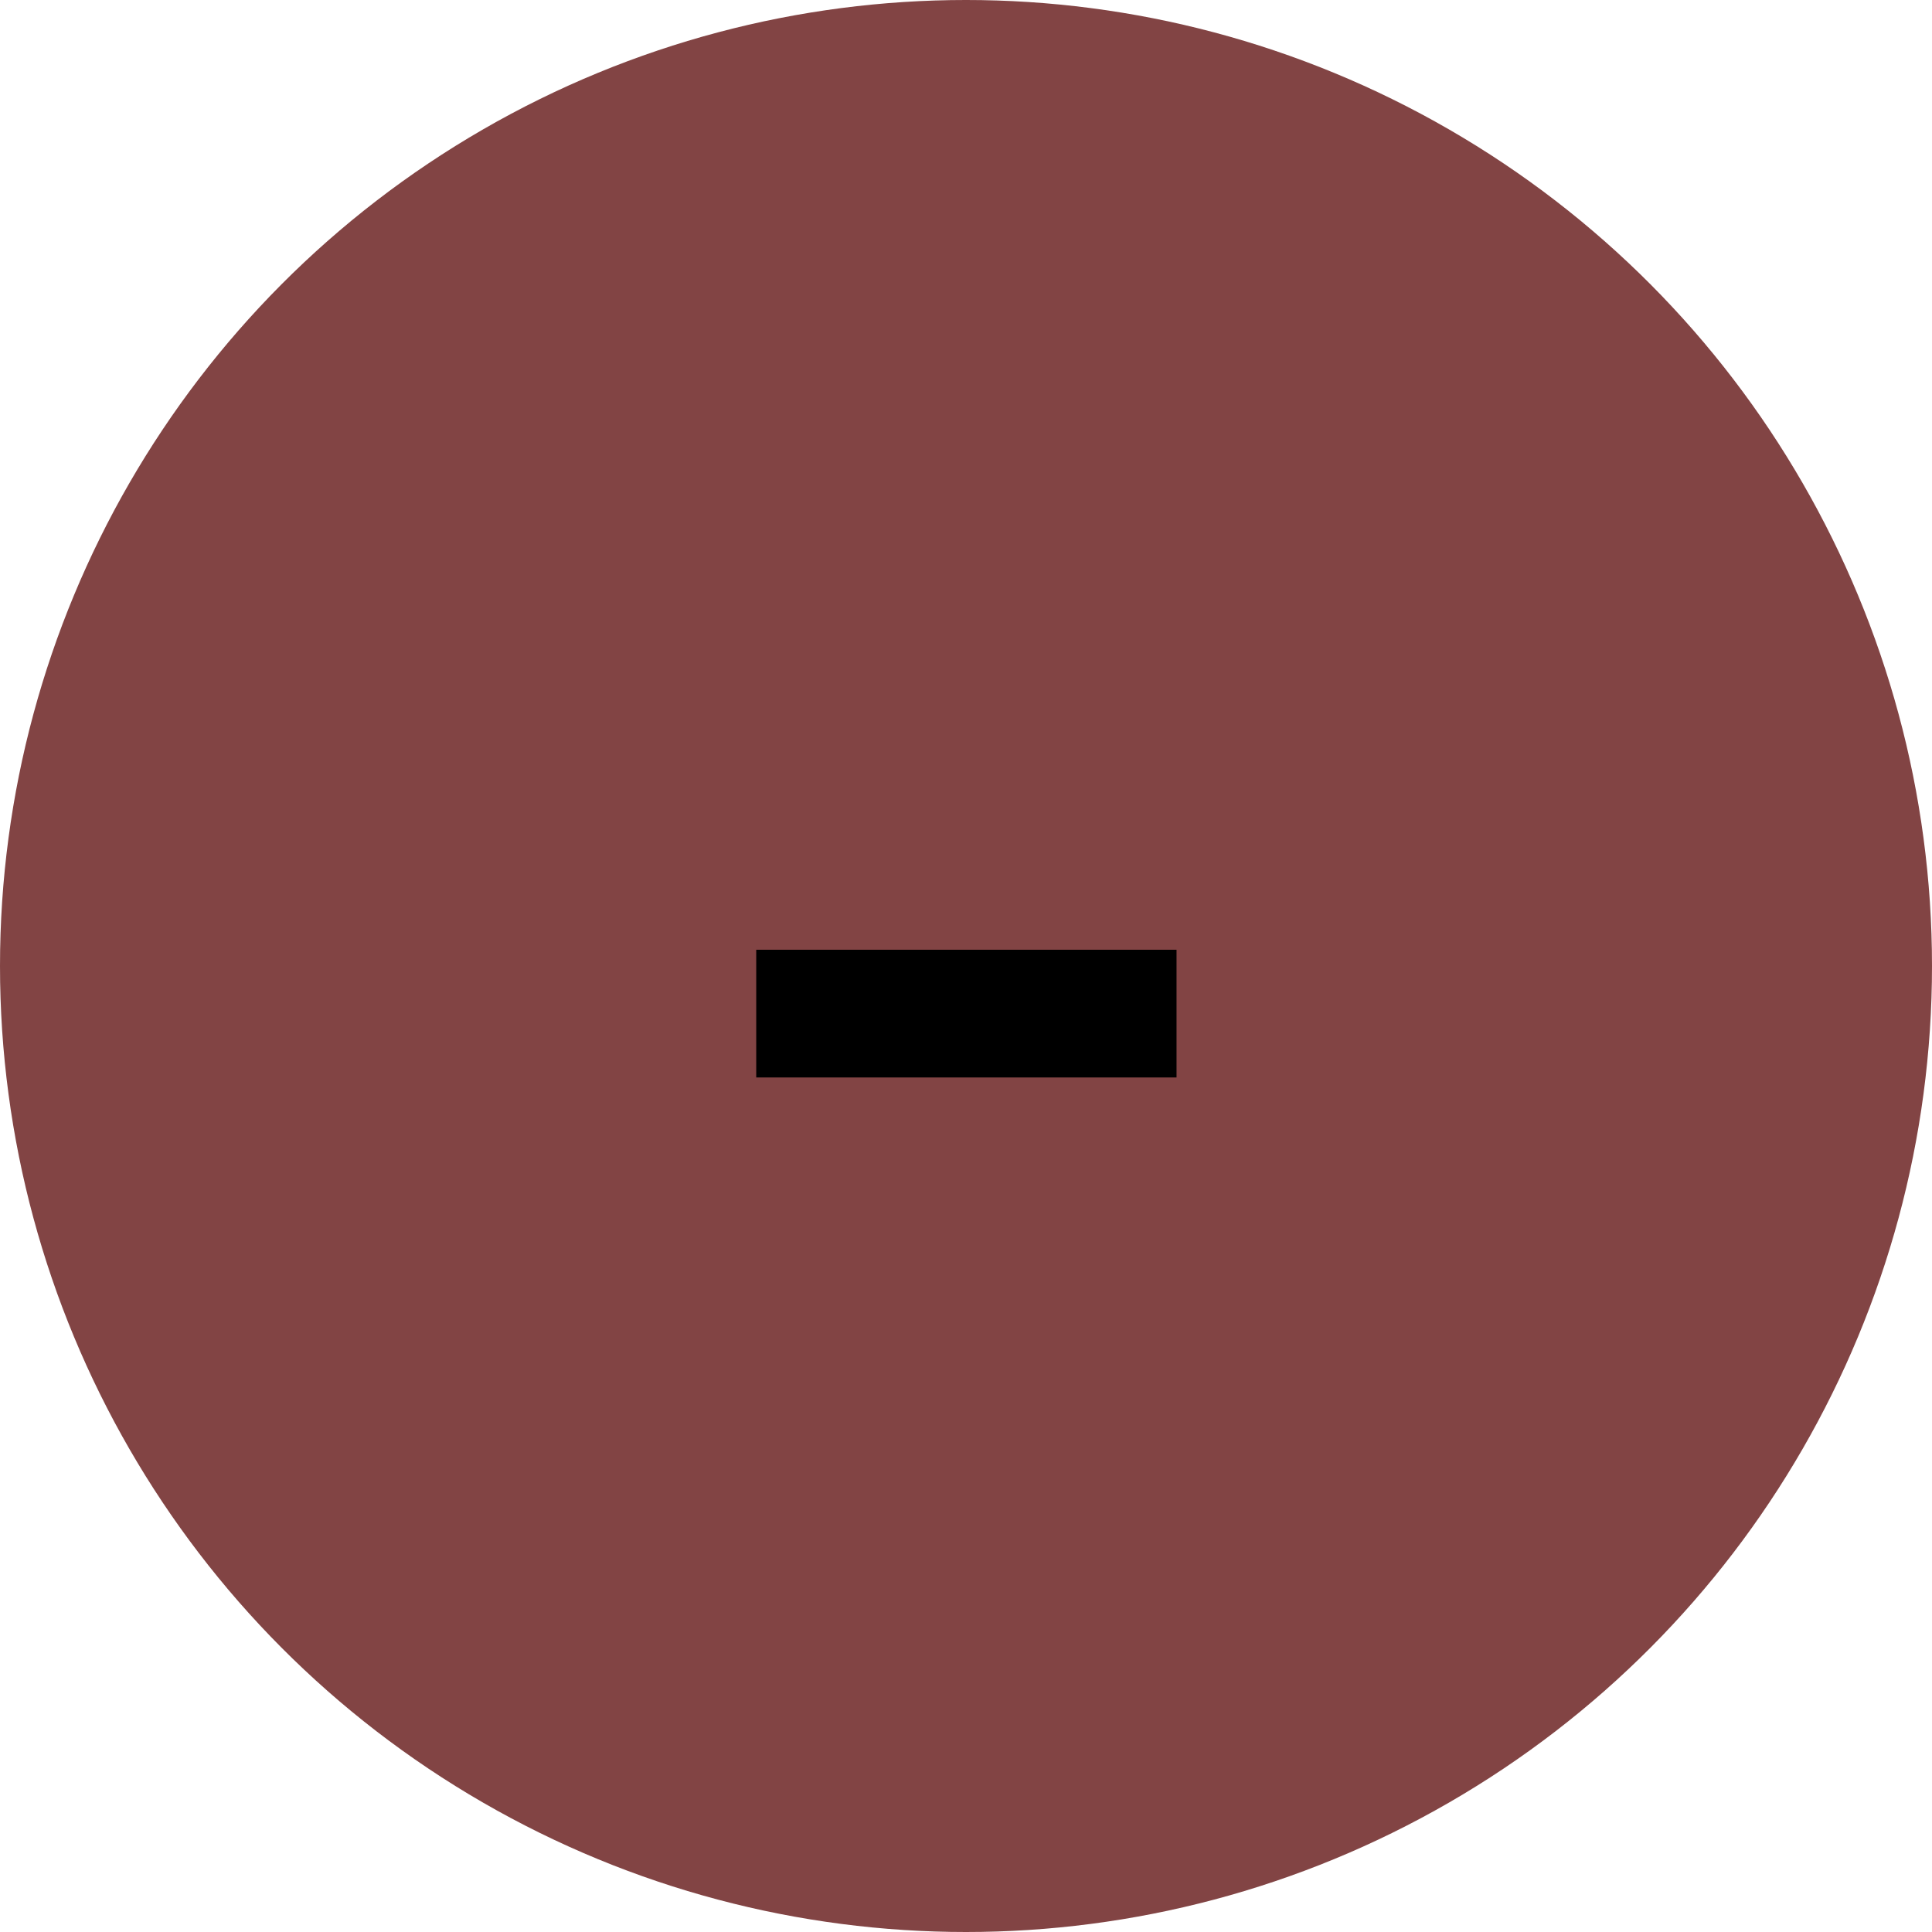 <svg width="78" height="78" viewBox="0 0 78 78" fill="none" xmlns="http://www.w3.org/2000/svg">
<circle opacity="0.75" cx="39" cy="39" r="39" fill="#580606"/>
<path d="M46.5 42.5H31.531V39.344H46.5V42.5Z" fill="black"/>
<path d="M46.5 42.5V43.5H47.5V42.5H46.5ZM31.531 42.5H30.531V43.5H31.531V42.5ZM31.531 39.344V38.344H30.531V39.344H31.531ZM46.5 39.344H47.5V38.344H46.5V39.344ZM46.5 41.5H31.531V43.5H46.5V41.5ZM32.531 42.5V39.344H30.531V42.5H32.531ZM31.531 40.344H46.5V38.344H31.531V40.344ZM45.5 39.344V42.5H47.5V39.344H45.5Z" fill="black"/>
</svg>
